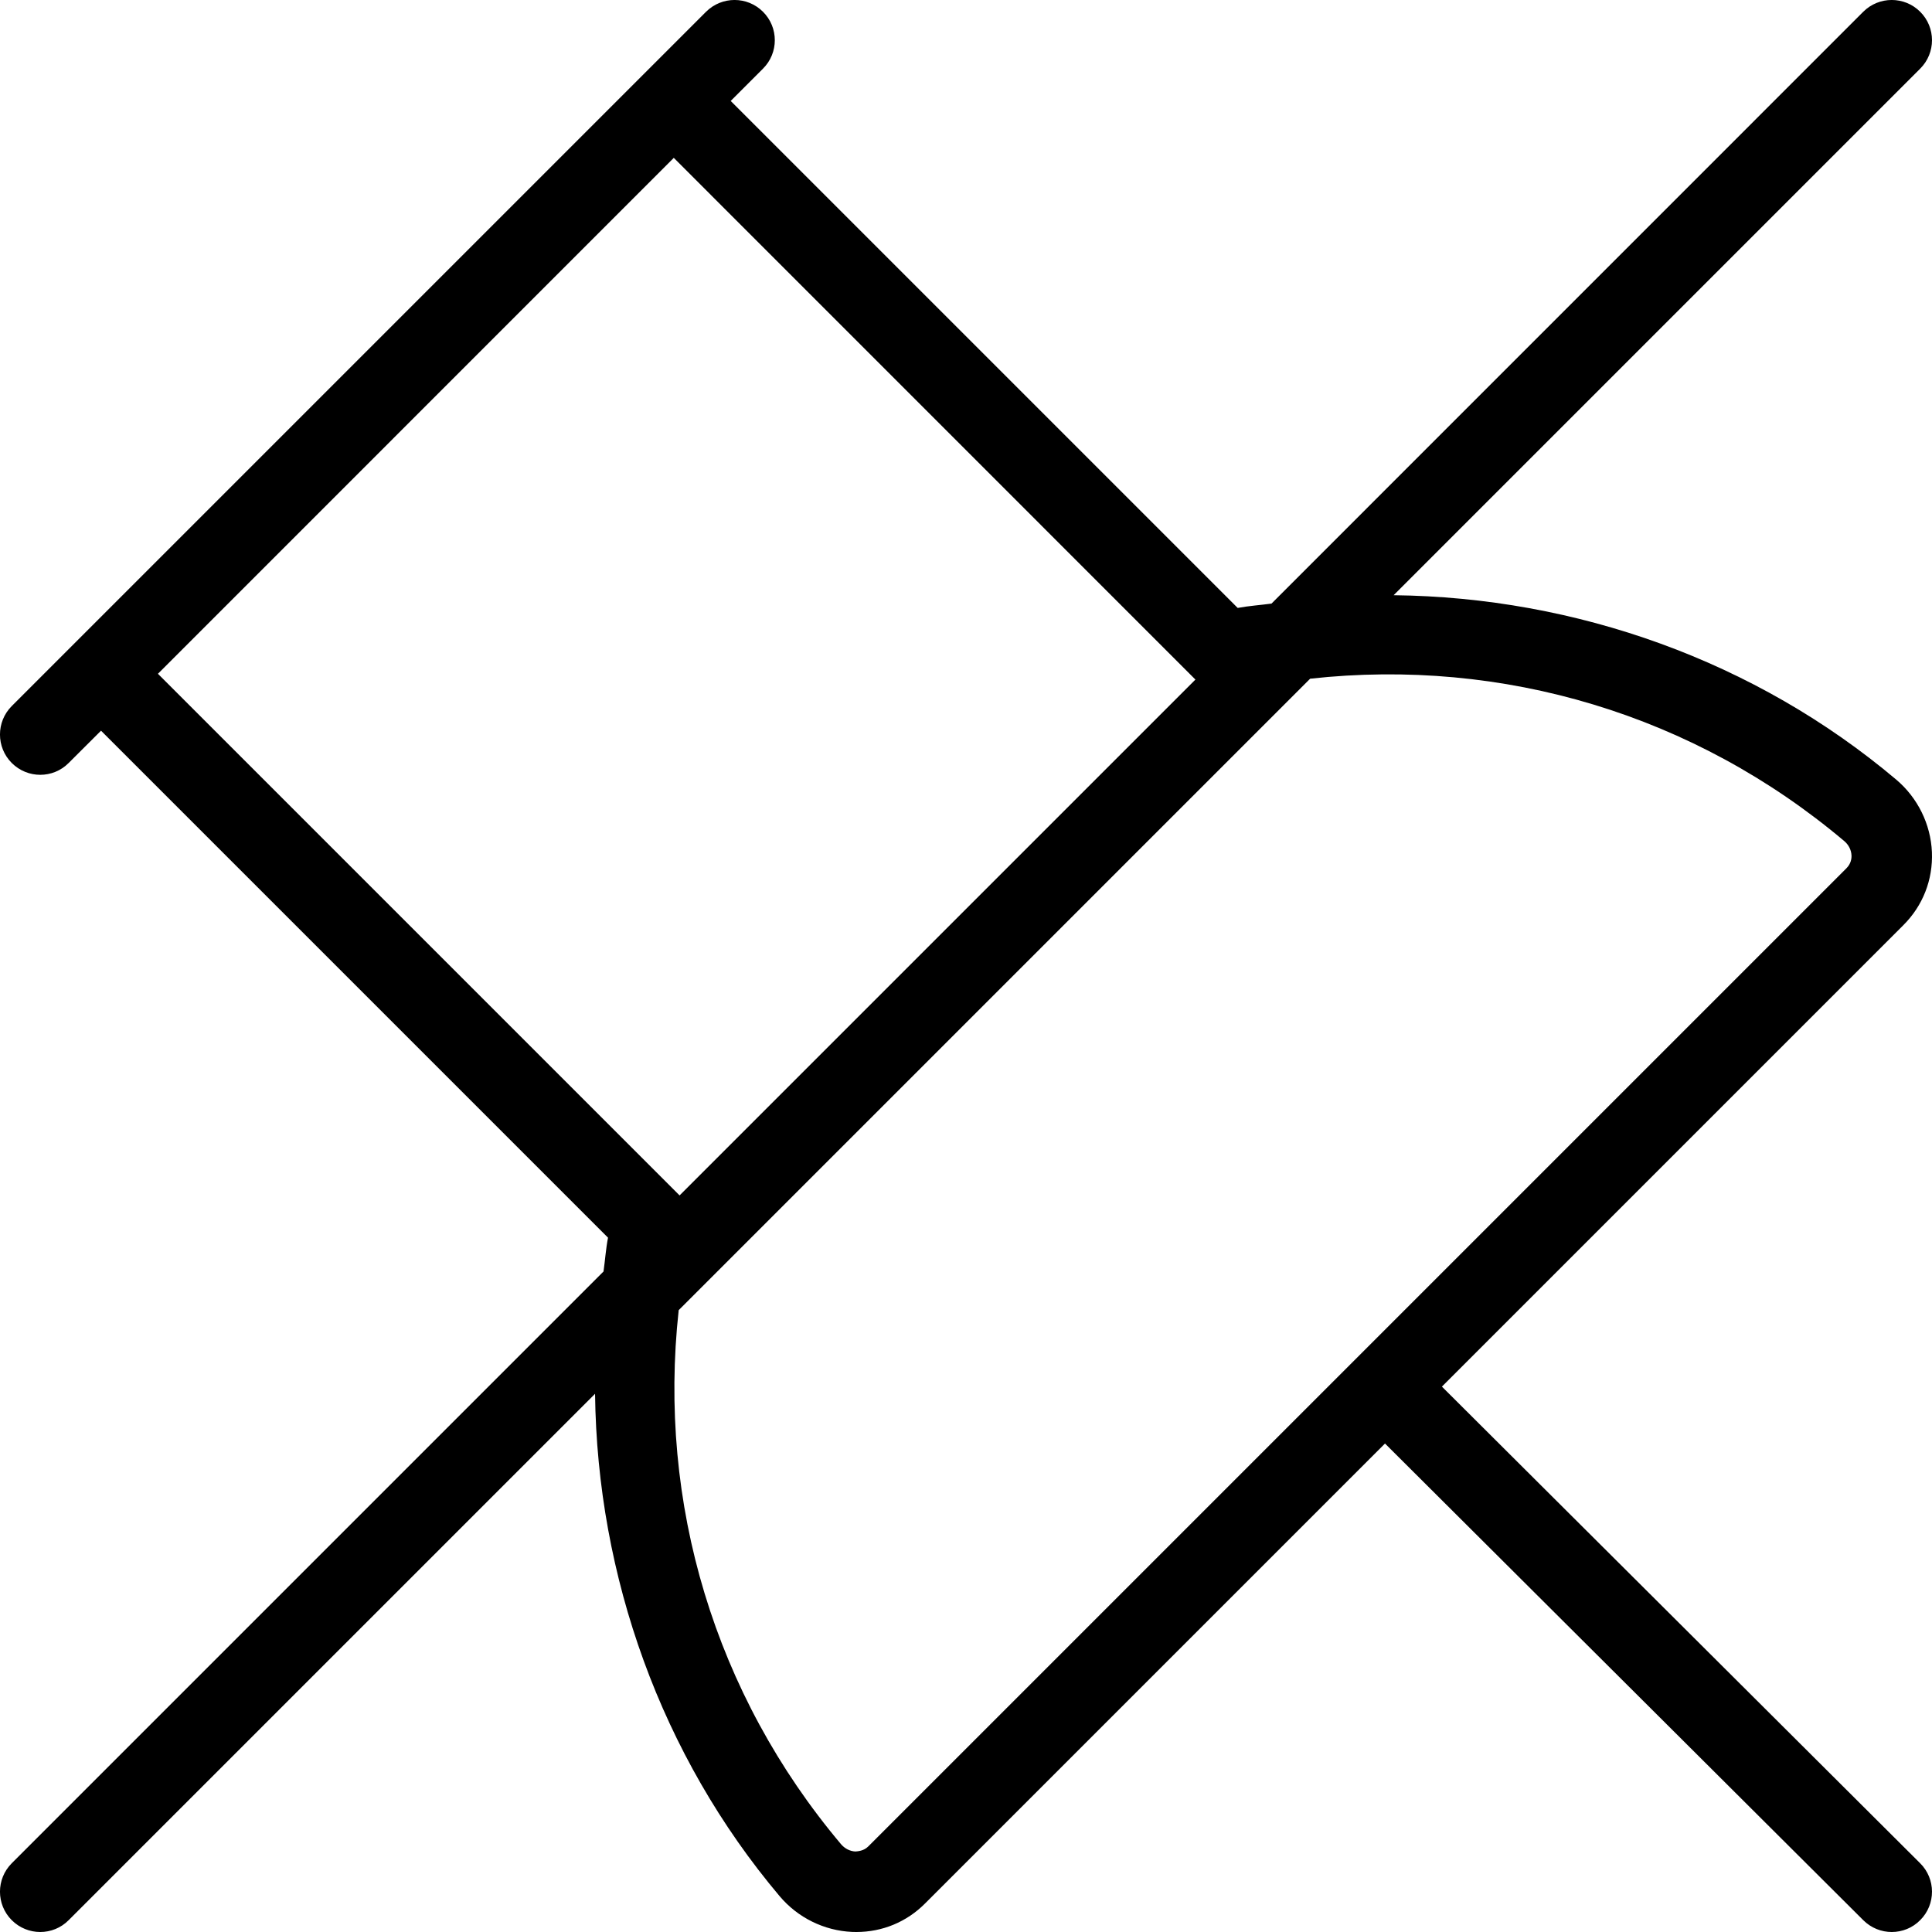 <svg width="24" height="24" viewBox="0 0 24 24" xmlns="http://www.w3.org/2000/svg"><title>meetings/pin-muted_24</title><path d="M10.785 22.938c-.055.055-.127.059-.158.062-.068-.003-.132-.036-.178-.089-1.57-1.863-2.281-4.238-2.018-6.636l7.844-7.844c2.399-.264 4.774.447 6.636 2.018.054.046.086.11.089.177.002.042-.008.105-.063.16l-12.152 12.152zm-8.823-14.568l6.408-6.409 6.48 6.481-6.408 6.408-6.48-6.48zm15.95 8.855l5.731-5.731c.244-.243.37-.566.356-.909-.015-.346-.176-.674-.443-.9-1.748-1.475-3.976-2.266-6.244-2.291l6.541-6.541c.196-.195.196-.512 0-.707-.195-.195-.511-.195-.707 0l-7.351 7.352c-.14.019-.281.028-.42.054l-6.298-6.298.401-.401c.196-.195.196-.512 0-.707-.195-.195-.511-.195-.707 0l-8.625 8.625c-.195.195-.195.512 0 .707.098.098.226.147.354.147.128 0 .256-.049.353-.147l.402-.401 6.298 6.298c-.027.139-.036.28-.056.42l-7.351 7.351c-.195.195-.195.512 0 .707.098.098.226.147.354.147.128 0 .256-.049.353-.147l6.539-6.539c.027 2.268.82 4.495 2.293 6.241.226.268.554.429.901.444.017.001.034.001.052.001.324 0 .626-.125.855-.356l5.712-5.712 5.942 5.922c.098.097.225.146.353.146.128 0 .257-.049.354-.148.195-.195.195-.512-.002-.707l-5.94-5.92z" fill="#000" fill-rule="evenodd"/></svg>